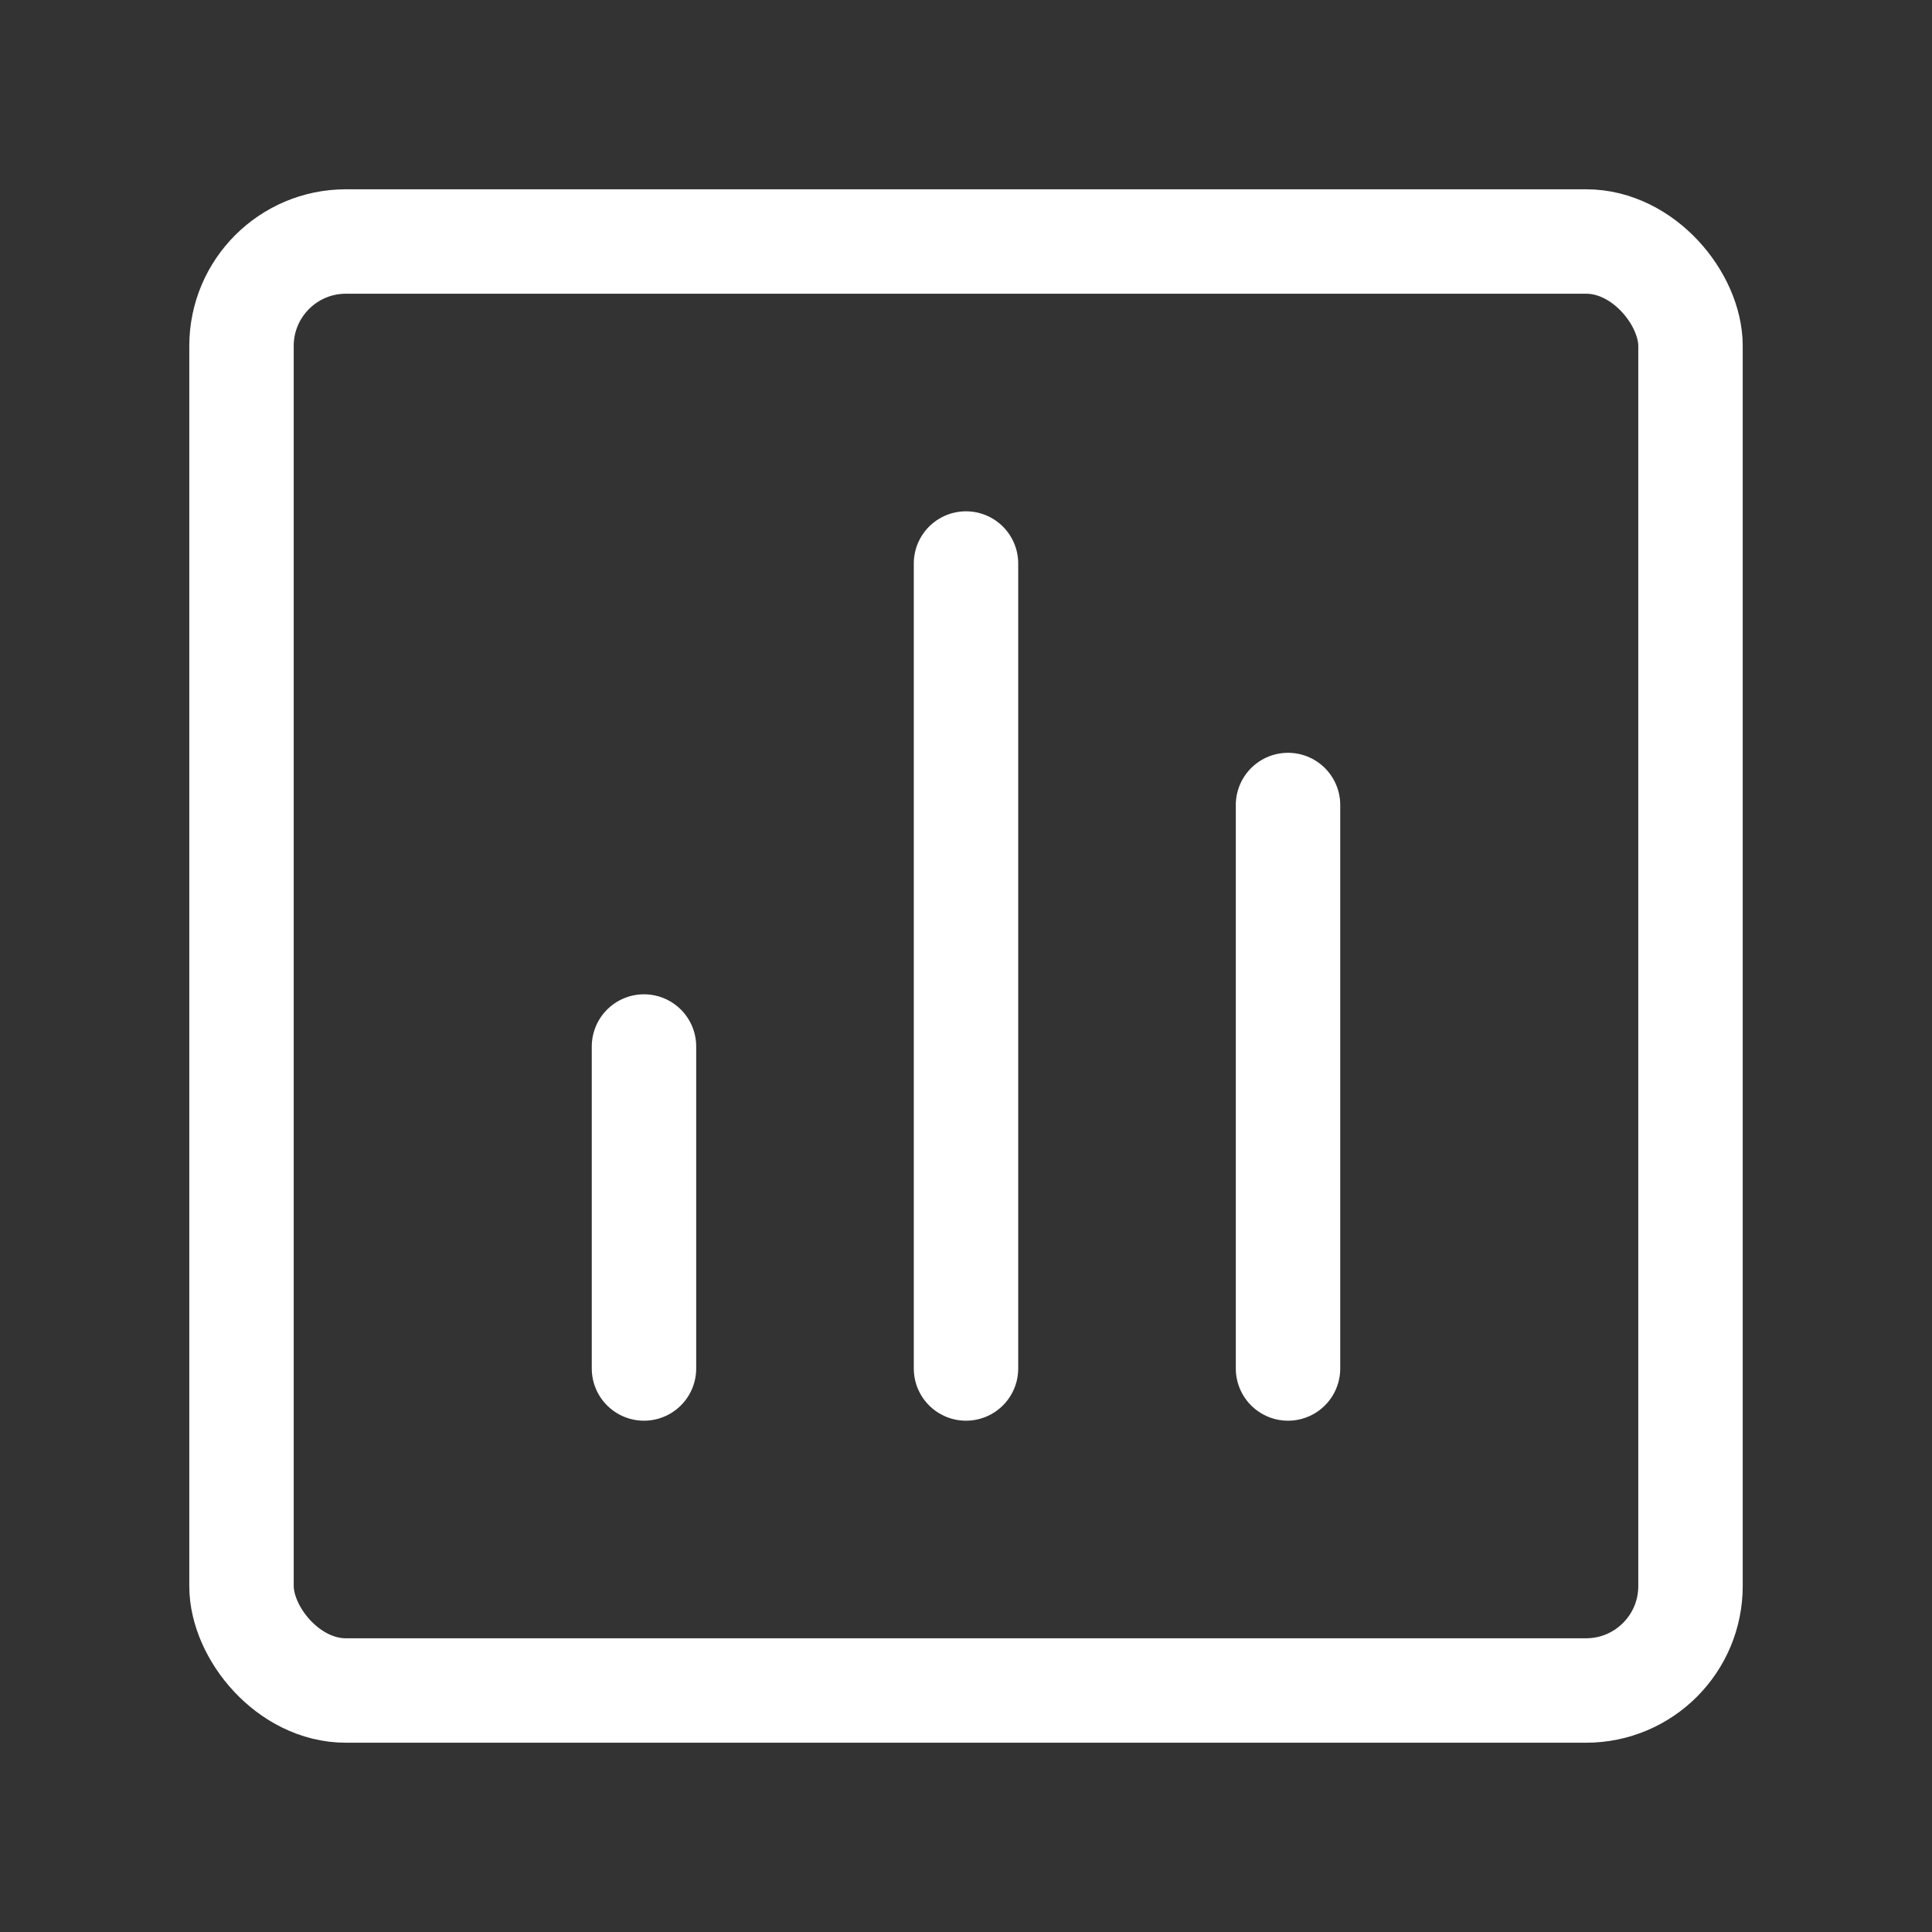 <svg width="37" height="37" viewBox="0 0 37 37" fill="none" xmlns="http://www.w3.org/2000/svg">
<rect x="0" y="0" width="37" height="37" fill="#333333" stroke="none"/>
<path d="M24.667 15.417V26.208" stroke="white" stroke-width="2" stroke-linecap="round" stroke-linejoin="round"/>
<path d="M18.5 10.792V26.208" stroke="white" stroke-width="2" stroke-linecap="round" stroke-linejoin="round"/>
<rect x="4.625" y="4.625" width="27.75" height="27.75" rx="2" stroke="white" stroke-width="2" stroke-linecap="round" stroke-linejoin="round"/>
<path d="M12.333 20.042L12.333 26.208" stroke="white" stroke-width="2" stroke-linecap="round" stroke-linejoin="round"/>
</svg>
